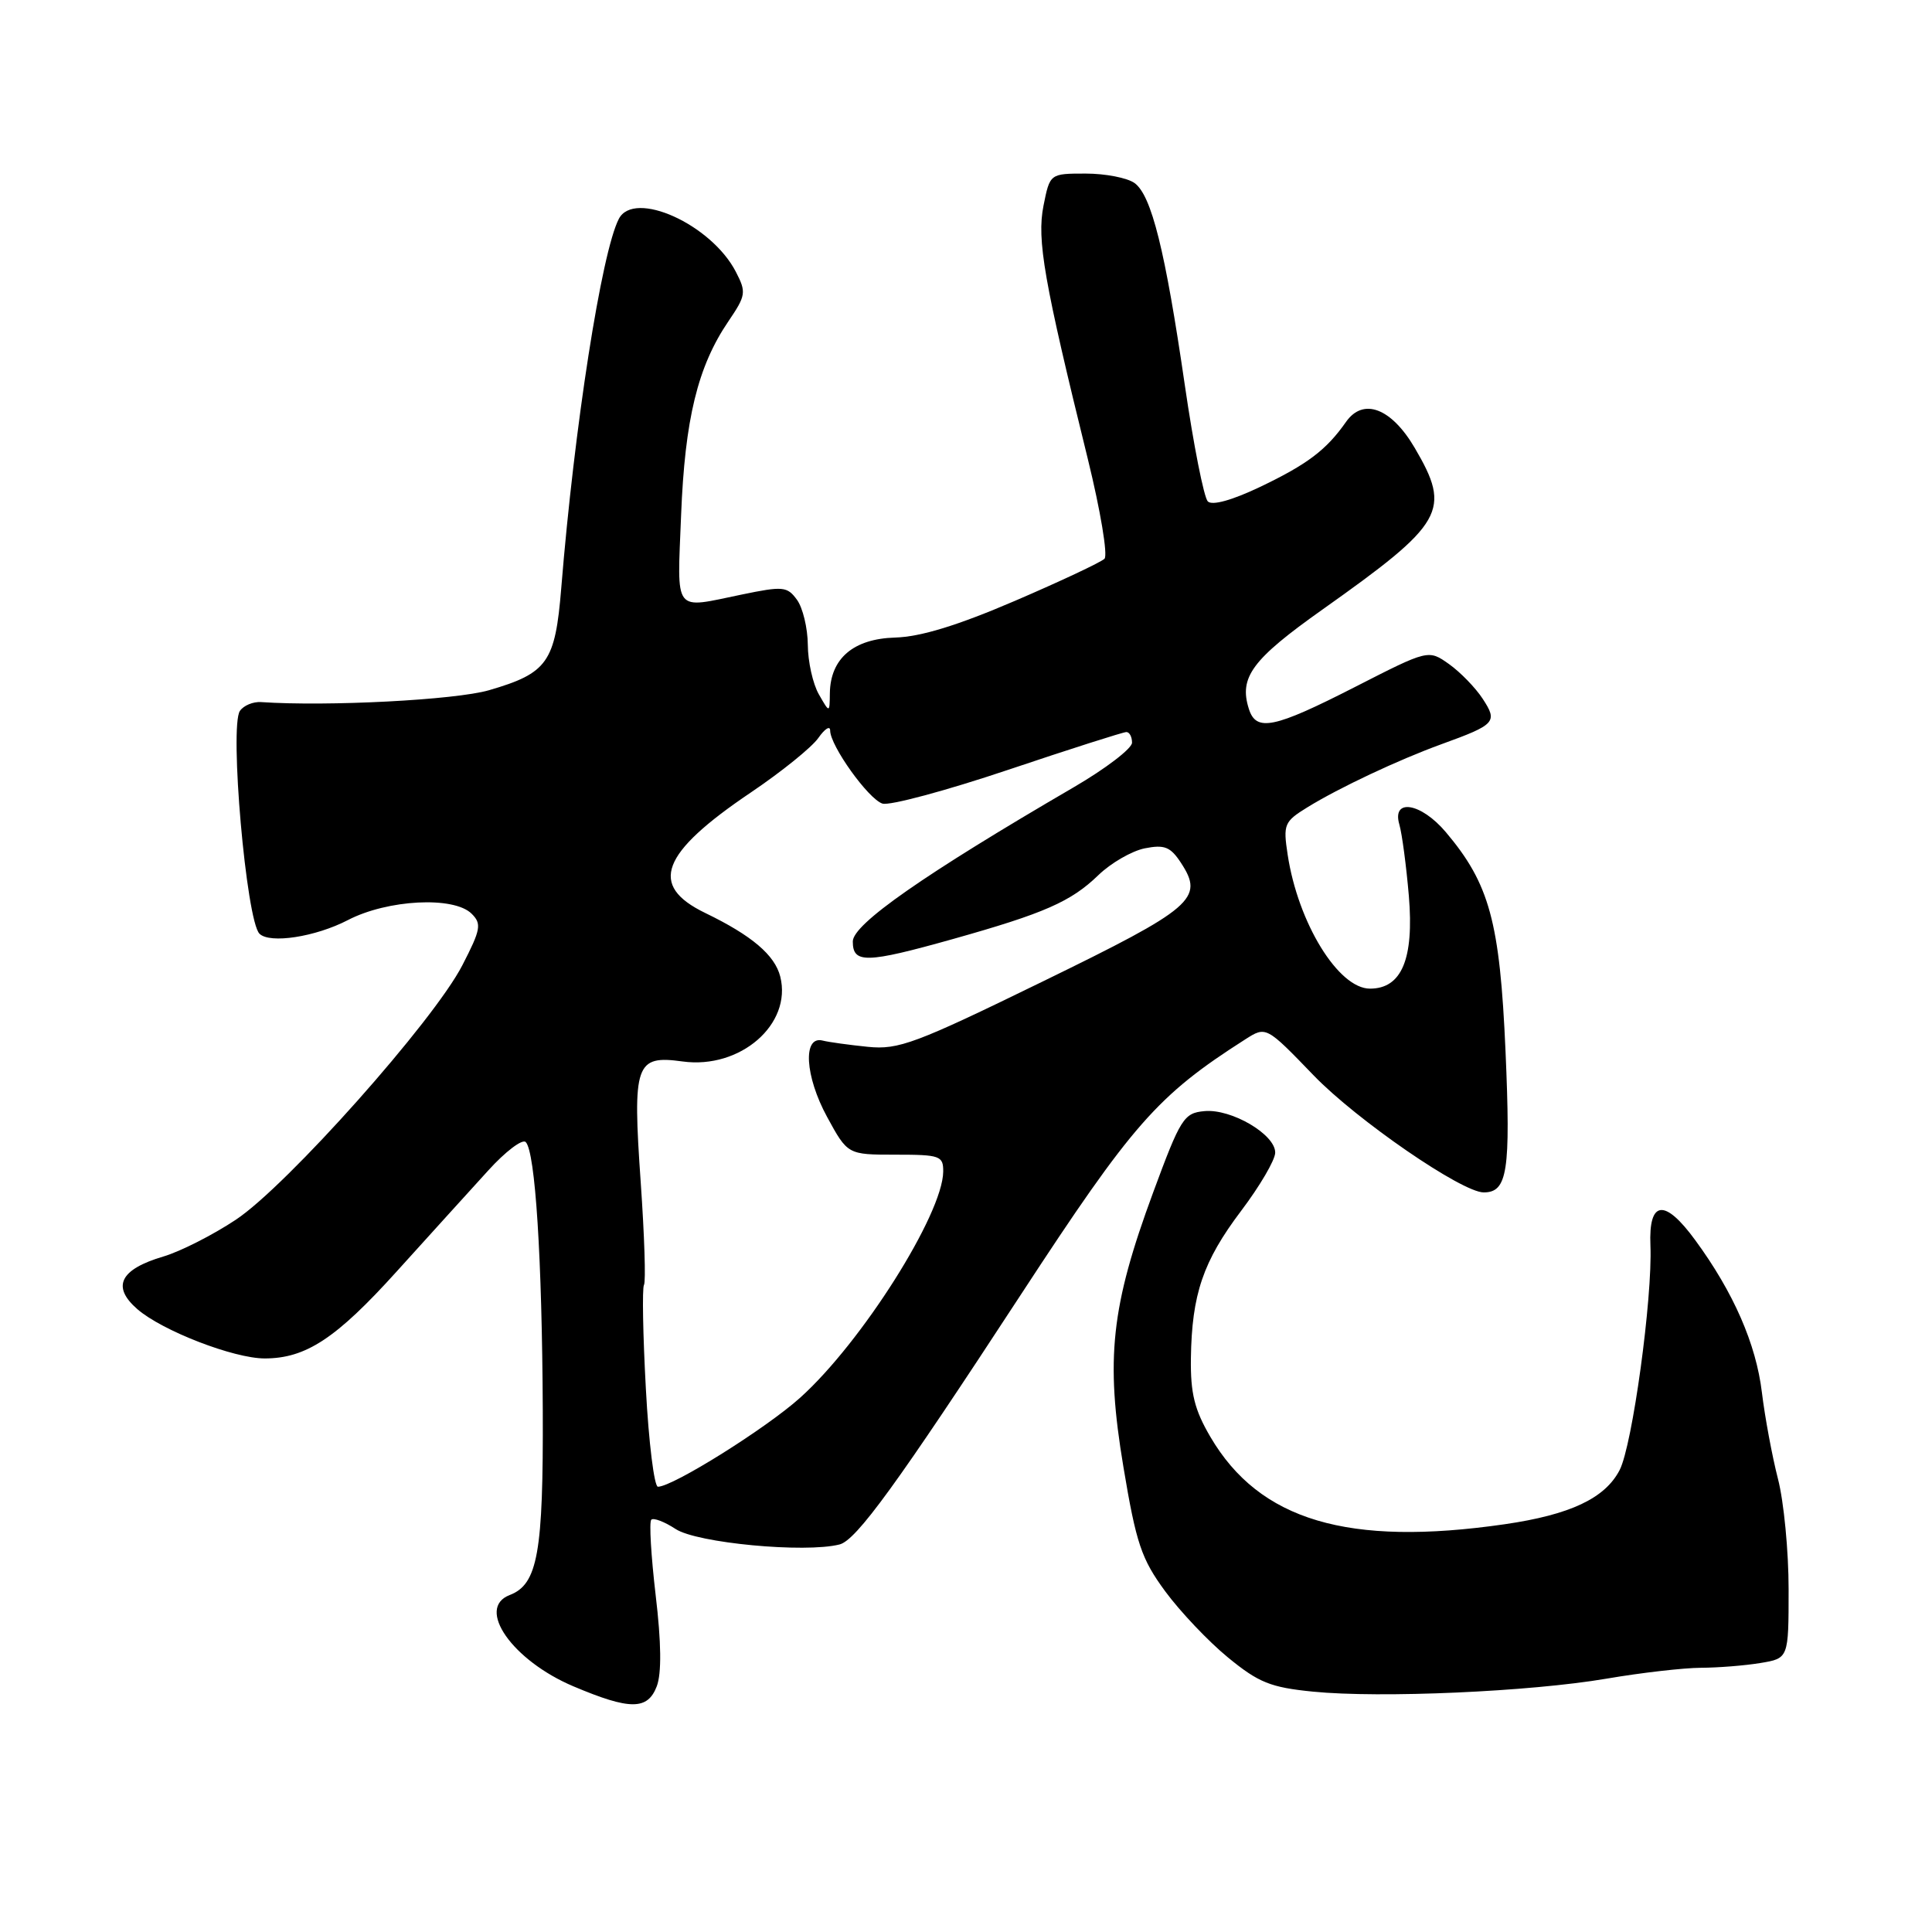 <?xml version="1.0" encoding="UTF-8" standalone="no"?>
<!DOCTYPE svg PUBLIC "-//W3C//DTD SVG 1.1//EN" "http://www.w3.org/Graphics/SVG/1.1/DTD/svg11.dtd" >
<svg xmlns="http://www.w3.org/2000/svg" xmlns:xlink="http://www.w3.org/1999/xlink" version="1.1" viewBox="0 0 256 256">
 <g >
 <path fill="currentColor"
d=" M 87.03 223.43 C 87.67 221.73 87.63 217.67 86.88 211.38 C 86.27 206.17 86.00 201.66 86.30 201.37 C 86.59 201.08 88.04 201.63 89.52 202.60 C 92.35 204.46 106.65 205.81 111.24 204.65 C 113.46 204.10 118.84 196.69 135.30 171.50 C 150.09 148.88 153.35 145.16 164.99 137.73 C 167.76 135.96 167.76 135.96 174.08 142.51 C 179.80 148.43 193.71 158.00 196.60 158.00 C 199.75 158.00 200.18 155.19 199.49 139.29 C 198.74 122.13 197.37 117.11 191.57 110.25 C 188.28 106.36 184.40 105.73 185.42 109.25 C 185.78 110.49 186.34 114.74 186.68 118.71 C 187.38 127.07 185.73 131.00 181.53 131.00 C 177.34 131.00 171.99 122.29 170.62 113.24 C 170.01 109.23 170.16 108.87 173.24 106.97 C 177.44 104.38 185.28 100.69 191.00 98.61 C 198.17 96.01 198.48 95.67 196.47 92.60 C 195.52 91.14 193.51 89.07 192.01 88.00 C 189.27 86.06 189.27 86.06 179.54 91.03 C 168.79 96.52 166.45 97.00 165.48 93.93 C 164.15 89.75 165.90 87.38 175.23 80.77 C 191.41 69.30 192.34 67.67 187.46 59.35 C 184.36 54.06 180.63 52.65 178.35 55.91 C 175.75 59.62 173.25 61.51 167.01 64.50 C 163.25 66.29 160.63 67.02 160.04 66.44 C 159.53 65.92 158.15 58.98 156.99 51.00 C 154.39 33.15 152.58 25.90 150.34 24.26 C 149.39 23.57 146.48 23.00 143.87 23.00 C 139.12 23.00 139.12 23.00 138.27 27.25 C 137.37 31.79 138.33 37.25 144.15 60.85 C 145.82 67.65 146.81 73.58 146.35 74.04 C 145.88 74.50 140.55 77.01 134.50 79.61 C 126.89 82.88 121.99 84.38 118.61 84.48 C 113.08 84.64 110.03 87.25 109.96 91.86 C 109.93 94.50 109.93 94.50 108.50 92.00 C 107.71 90.62 107.05 87.67 107.04 85.44 C 107.02 83.21 106.37 80.52 105.60 79.47 C 104.31 77.70 103.75 77.65 98.29 78.78 C 89.12 80.67 89.73 81.48 90.25 68.25 C 90.75 55.54 92.45 48.57 96.50 42.60 C 98.85 39.14 98.91 38.73 97.50 36.01 C 94.25 29.72 84.02 25.10 82.00 29.00 C 79.71 33.40 76.10 56.55 74.37 77.91 C 73.57 87.77 72.55 89.20 64.79 91.46 C 60.33 92.75 43.44 93.63 34.59 93.03 C 33.54 92.96 32.28 93.48 31.79 94.20 C 30.38 96.27 32.63 121.97 34.38 123.72 C 35.74 125.08 41.79 124.15 46.09 121.92 C 51.36 119.18 60.16 118.73 62.50 121.08 C 63.84 122.41 63.71 123.16 61.27 127.89 C 57.47 135.28 38.02 157.13 31.25 161.62 C 28.21 163.64 23.89 165.83 21.66 166.49 C 15.90 168.19 14.76 170.48 18.20 173.47 C 21.49 176.33 30.97 180.00 35.07 180.00 C 40.52 180.00 44.54 177.36 52.56 168.48 C 56.93 163.65 62.38 157.63 64.68 155.11 C 66.97 152.58 69.22 150.88 69.66 151.33 C 70.93 152.60 71.83 166.76 71.92 186.80 C 72.00 205.75 71.26 209.92 67.54 211.35 C 63.02 213.08 67.88 220.03 76.01 223.46 C 83.49 226.62 85.82 226.61 87.03 223.43 Z  M 212.88 222.43 C 217.49 221.64 223.12 221.00 225.38 220.99 C 227.65 220.98 231.19 220.70 233.25 220.36 C 237.00 219.74 237.00 219.74 237.00 210.58 C 237.00 205.54 236.37 198.96 235.59 195.96 C 234.82 192.96 233.86 187.80 233.46 184.50 C 232.69 178.09 229.70 171.24 224.63 164.33 C 220.57 158.77 218.44 159.02 218.69 165.03 C 218.98 171.98 216.30 191.53 214.61 194.79 C 212.67 198.54 208.05 200.71 199.38 201.97 C 178.62 204.97 166.88 201.48 160.38 190.39 C 158.27 186.79 157.74 184.62 157.80 179.99 C 157.92 171.50 159.41 167.13 164.46 160.44 C 166.93 157.17 168.96 153.71 168.97 152.74 C 169.01 150.33 163.16 146.89 159.59 147.23 C 156.87 147.48 156.43 148.17 152.80 158.00 C 147.21 173.13 146.46 180.06 148.86 194.39 C 150.55 204.52 151.24 206.56 154.39 210.85 C 156.37 213.54 160.11 217.49 162.71 219.62 C 166.78 222.96 168.35 223.59 173.97 224.15 C 182.90 225.04 202.73 224.16 212.88 222.43 Z  M 85.58 184.01 C 85.19 176.87 85.08 170.68 85.33 170.26 C 85.59 169.84 85.39 163.73 84.90 156.68 C 83.80 140.94 84.20 139.79 90.45 140.65 C 98.09 141.70 104.97 135.72 103.39 129.41 C 102.67 126.55 99.62 123.96 93.44 120.97 C 85.92 117.33 87.53 113.07 99.50 105.00 C 103.55 102.27 107.57 99.02 108.43 97.79 C 109.29 96.56 110.00 96.11 110.00 96.80 C 110.00 98.81 115.07 105.89 116.93 106.48 C 117.87 106.78 125.36 104.77 133.57 102.01 C 141.78 99.25 148.84 97.00 149.25 97.00 C 149.66 97.00 150.00 97.63 150.00 98.41 C 150.00 99.18 146.51 101.85 142.25 104.33 C 122.41 115.89 113.00 122.46 113.00 124.75 C 113.00 127.70 114.78 127.65 126.26 124.43 C 138.39 121.02 141.91 119.47 145.53 115.97 C 147.19 114.36 149.96 112.76 151.68 112.41 C 154.30 111.89 155.09 112.20 156.49 114.34 C 159.59 119.07 158.13 120.32 138.19 130.04 C 121.29 138.29 119.07 139.12 115.00 138.71 C 112.53 138.46 109.83 138.09 109.00 137.88 C 106.34 137.21 106.66 142.61 109.59 147.99 C 112.32 153.00 112.32 153.00 118.66 153.00 C 124.57 153.00 125.00 153.15 124.98 155.25 C 124.92 160.88 114.18 177.87 106.04 185.19 C 101.55 189.24 89.15 197.00 87.18 197.00 C 86.69 197.00 85.96 191.15 85.58 184.01 Z "/>
</g>
</svg>